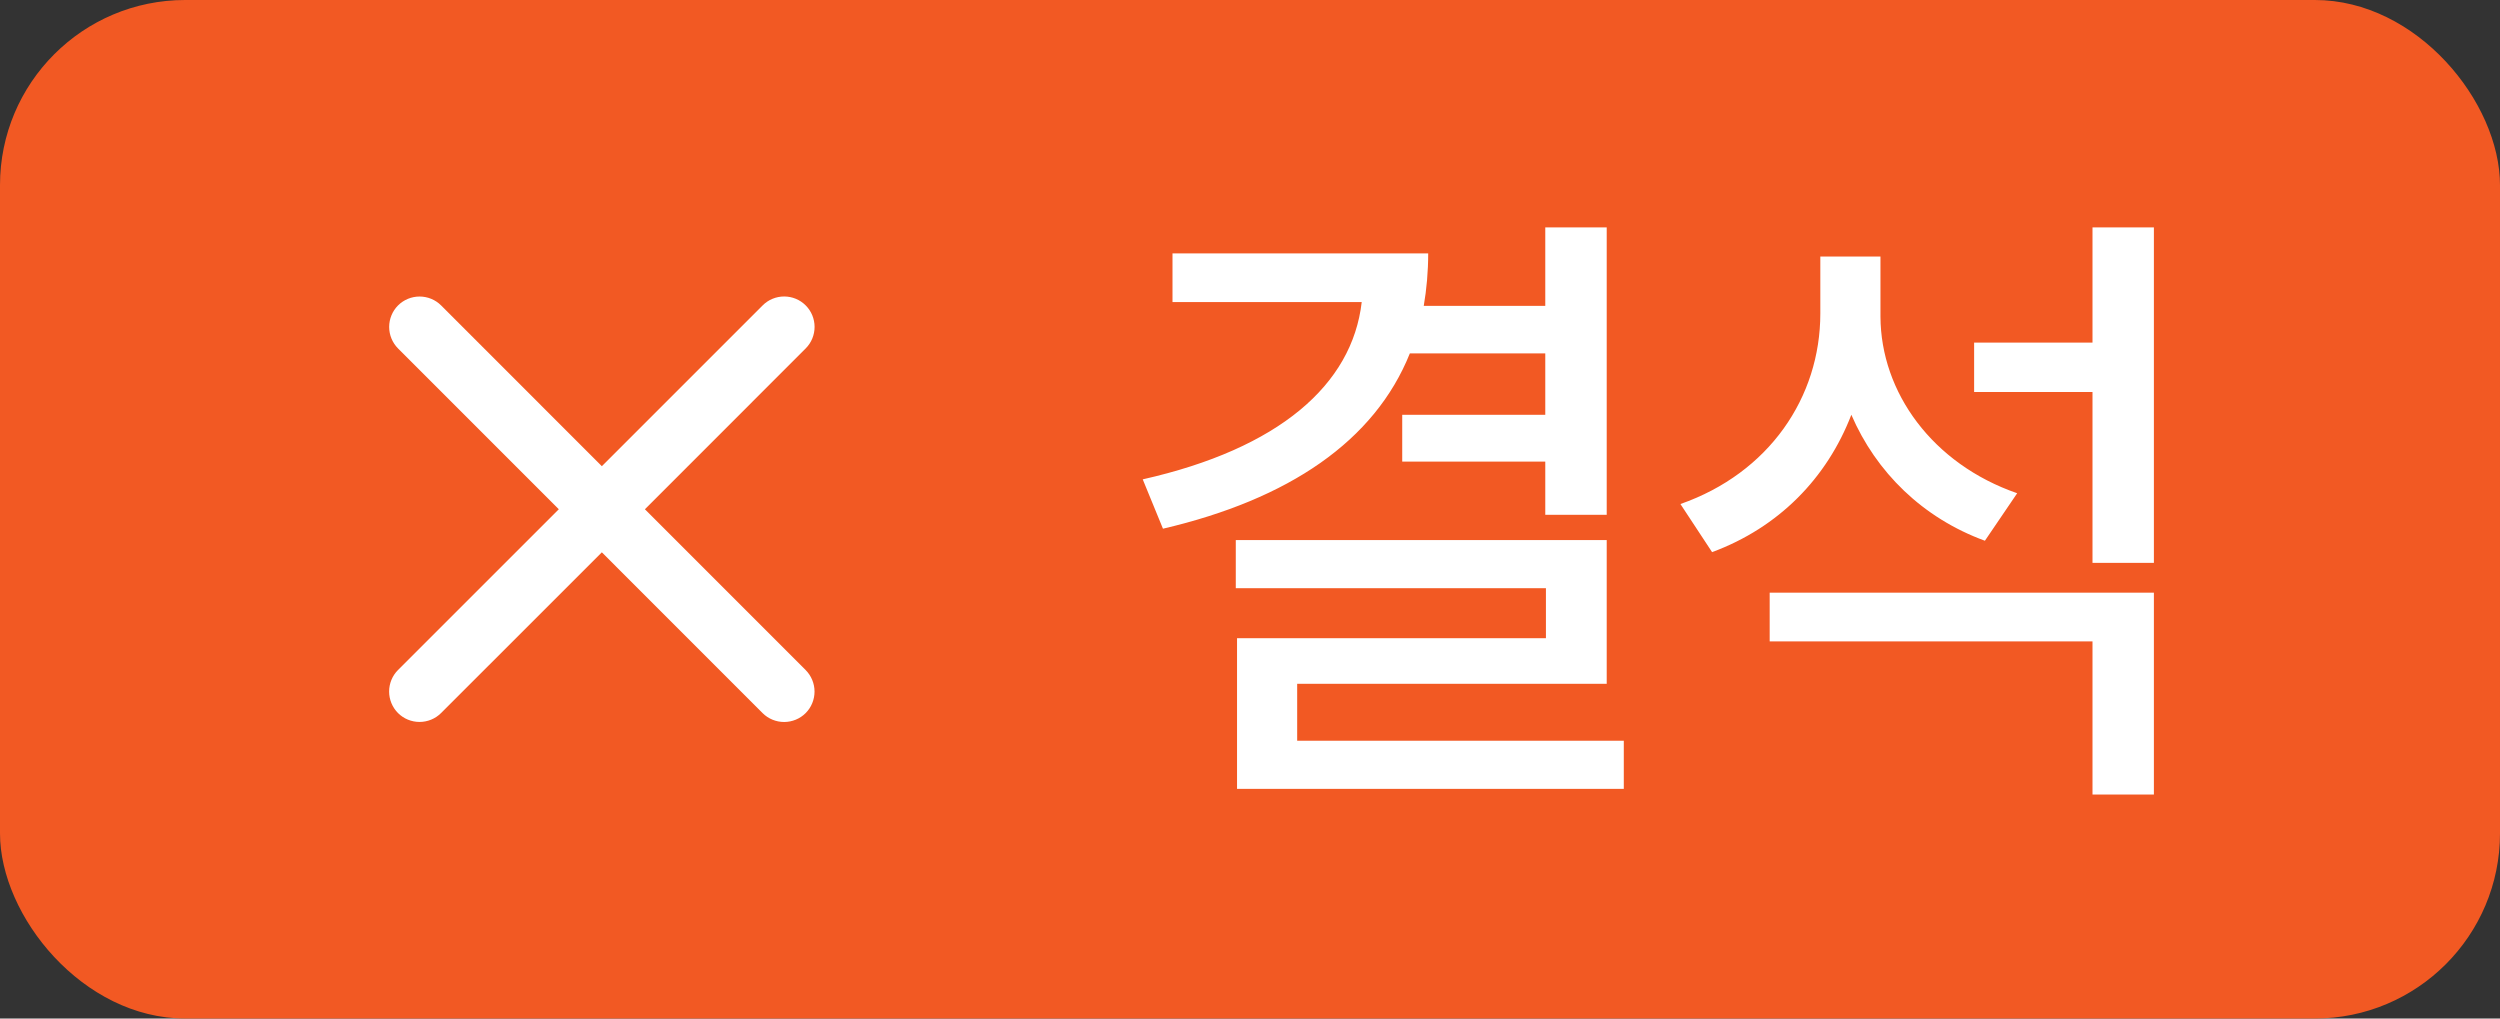 <svg width="54" height="22" viewBox="0 0 54 22" fill="none" xmlns="http://www.w3.org/2000/svg">
<rect x="0" y="0" width="54" height="22" fill="#333333" stroke="none"/>
<rect width="54" height="22" rx="4" fill="#F25923"/>
<path d="M17.402 14.473C17.525 14.597 17.594 14.764 17.594 14.938C17.594 15.112 17.525 15.28 17.402 15.403C17.279 15.526 17.111 15.595 16.937 15.595C16.763 15.595 16.595 15.526 16.472 15.403L13 11.93L9.527 15.402C9.404 15.525 9.236 15.594 9.062 15.594C8.888 15.594 8.72 15.525 8.597 15.402C8.474 15.278 8.405 15.111 8.405 14.937C8.405 14.763 8.474 14.595 8.597 14.472L12.07 11L8.598 7.527C8.475 7.403 8.406 7.236 8.406 7.062C8.406 6.888 8.475 6.72 8.598 6.597C8.721 6.474 8.889 6.405 9.063 6.405C9.237 6.405 9.405 6.474 9.528 6.597L13 10.07L16.473 6.597C16.596 6.473 16.764 6.404 16.938 6.404C17.112 6.404 17.28 6.473 17.403 6.597C17.526 6.72 17.595 6.887 17.595 7.061C17.595 7.236 17.526 7.403 17.403 7.526L13.93 11L17.402 14.473Z" fill="white"/>
<path d="M34.705 4.912V11.119H33.378V9.971H30.288V8.959H33.378V7.633H30.453C29.694 9.526 27.841 10.784 25.12 11.42L24.683 10.354C27.629 9.69 29.208 8.31 29.413 6.525H25.326V5.473H30.849C30.849 5.869 30.815 6.245 30.753 6.607H33.378V4.912H34.705ZM34.705 11.666V14.77H28.019V16H35.074V17.039H26.72V13.785H33.392V12.705H26.693V11.666H34.705ZM40.618 6.84C40.625 8.474 41.739 10.019 43.571 10.654L42.874 11.68C41.527 11.188 40.522 10.196 39.989 8.959C39.462 10.326 38.423 11.393 36.981 11.926L36.297 10.887C38.212 10.217 39.319 8.583 39.319 6.771V5.541H40.618V6.84ZM46.524 12.801V17.162H45.198V13.854H38.225V12.801H46.524ZM46.524 4.912V12.158H45.198V8.467H42.641V7.4H45.198V4.912H46.524Z" fill="white"/>
</svg>
